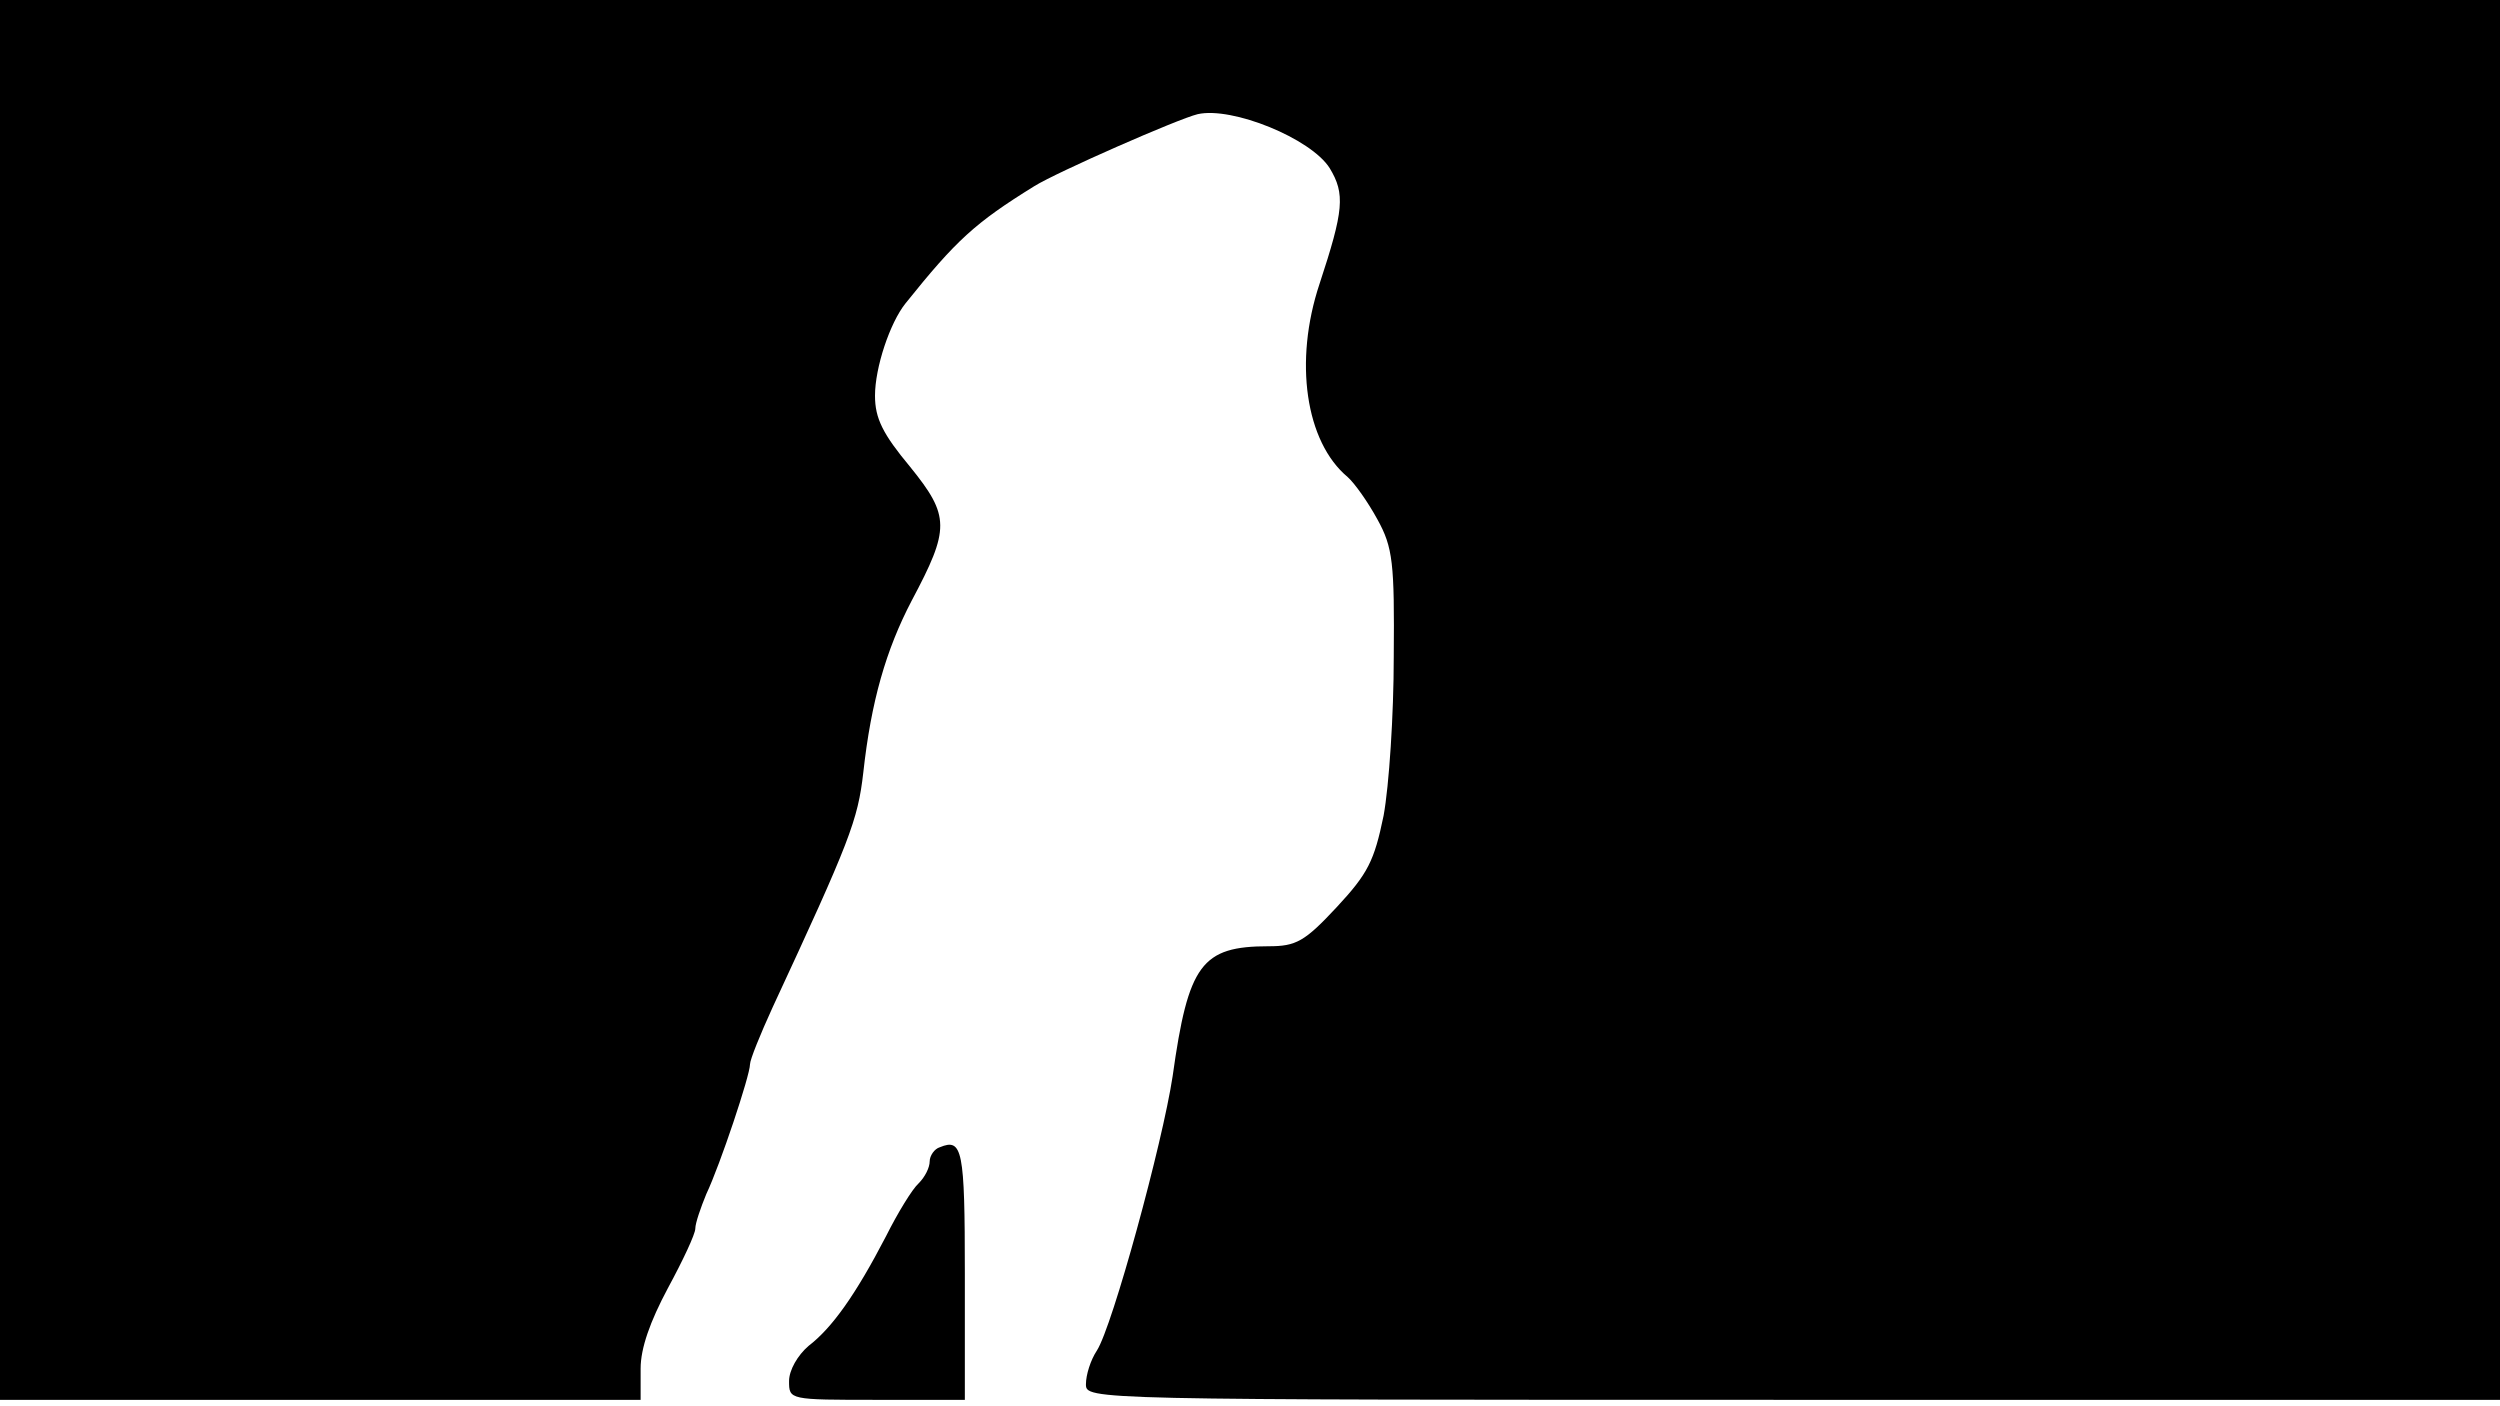 <svg version="1.0" xmlns="http://www.w3.org/2000/svg"
 width="668px" style="transform:scale(1,1.001);" height="375.75px" viewBox="0 0 320 180"
 preserveAspectRatio="xMidYMid meet">
<g transform="translate(0,180) scale(0.1,-0.1)"
fill="#000000" stroke="none">
<path d="M0 905 l0 -895 410 0 410 0 0 40 c0 26 12 60 35 103 19 35 35 69 35 76 0 7 7
27 14 44 18 38 56 152 56 166 0 6 13 38 29 73 99 213 109 239 116 300 10 91
29 157 62 220 49 92 49 108 -2 171 -35 42 -45 62 -45 91 0 36 19 93 39 118 65
81 89 103 165 150 29 18 184 86 209 92 44 10 145 -31 169 -69 20 -33 18 -54
-13 -148 -33 -99 -18 -202 36 -247 9 -8 26 -32 38 -54 20 -36 22 -56 21 -176
0 -74 -6 -165 -13 -203 -12 -58 -20 -74 -60 -117 -41 -44 -52 -50 -87 -50 -86
0 -103 -23 -123 -166 -13 -86 -77 -320 -97 -351 -8 -12 -14 -31 -14 -43 0 -20
1 -20 905 -20 l905 0 0 895 0 895 -1600 0 -1600 0 0 -895z"/>
<path d="M1203 333 c-7 -2 -13 -11 -13 -18 0 -8 -6 -20 -14 -28 -8 -7 -27 -38 -42 -68
-39 -75 -69 -117 -99 -140 -14 -12 -25 -31 -25 -45 0 -24 0 -24 113 -24 l112
0 0 162 c0 158 -3 173 -32 161z"/>
</g>
</svg>
